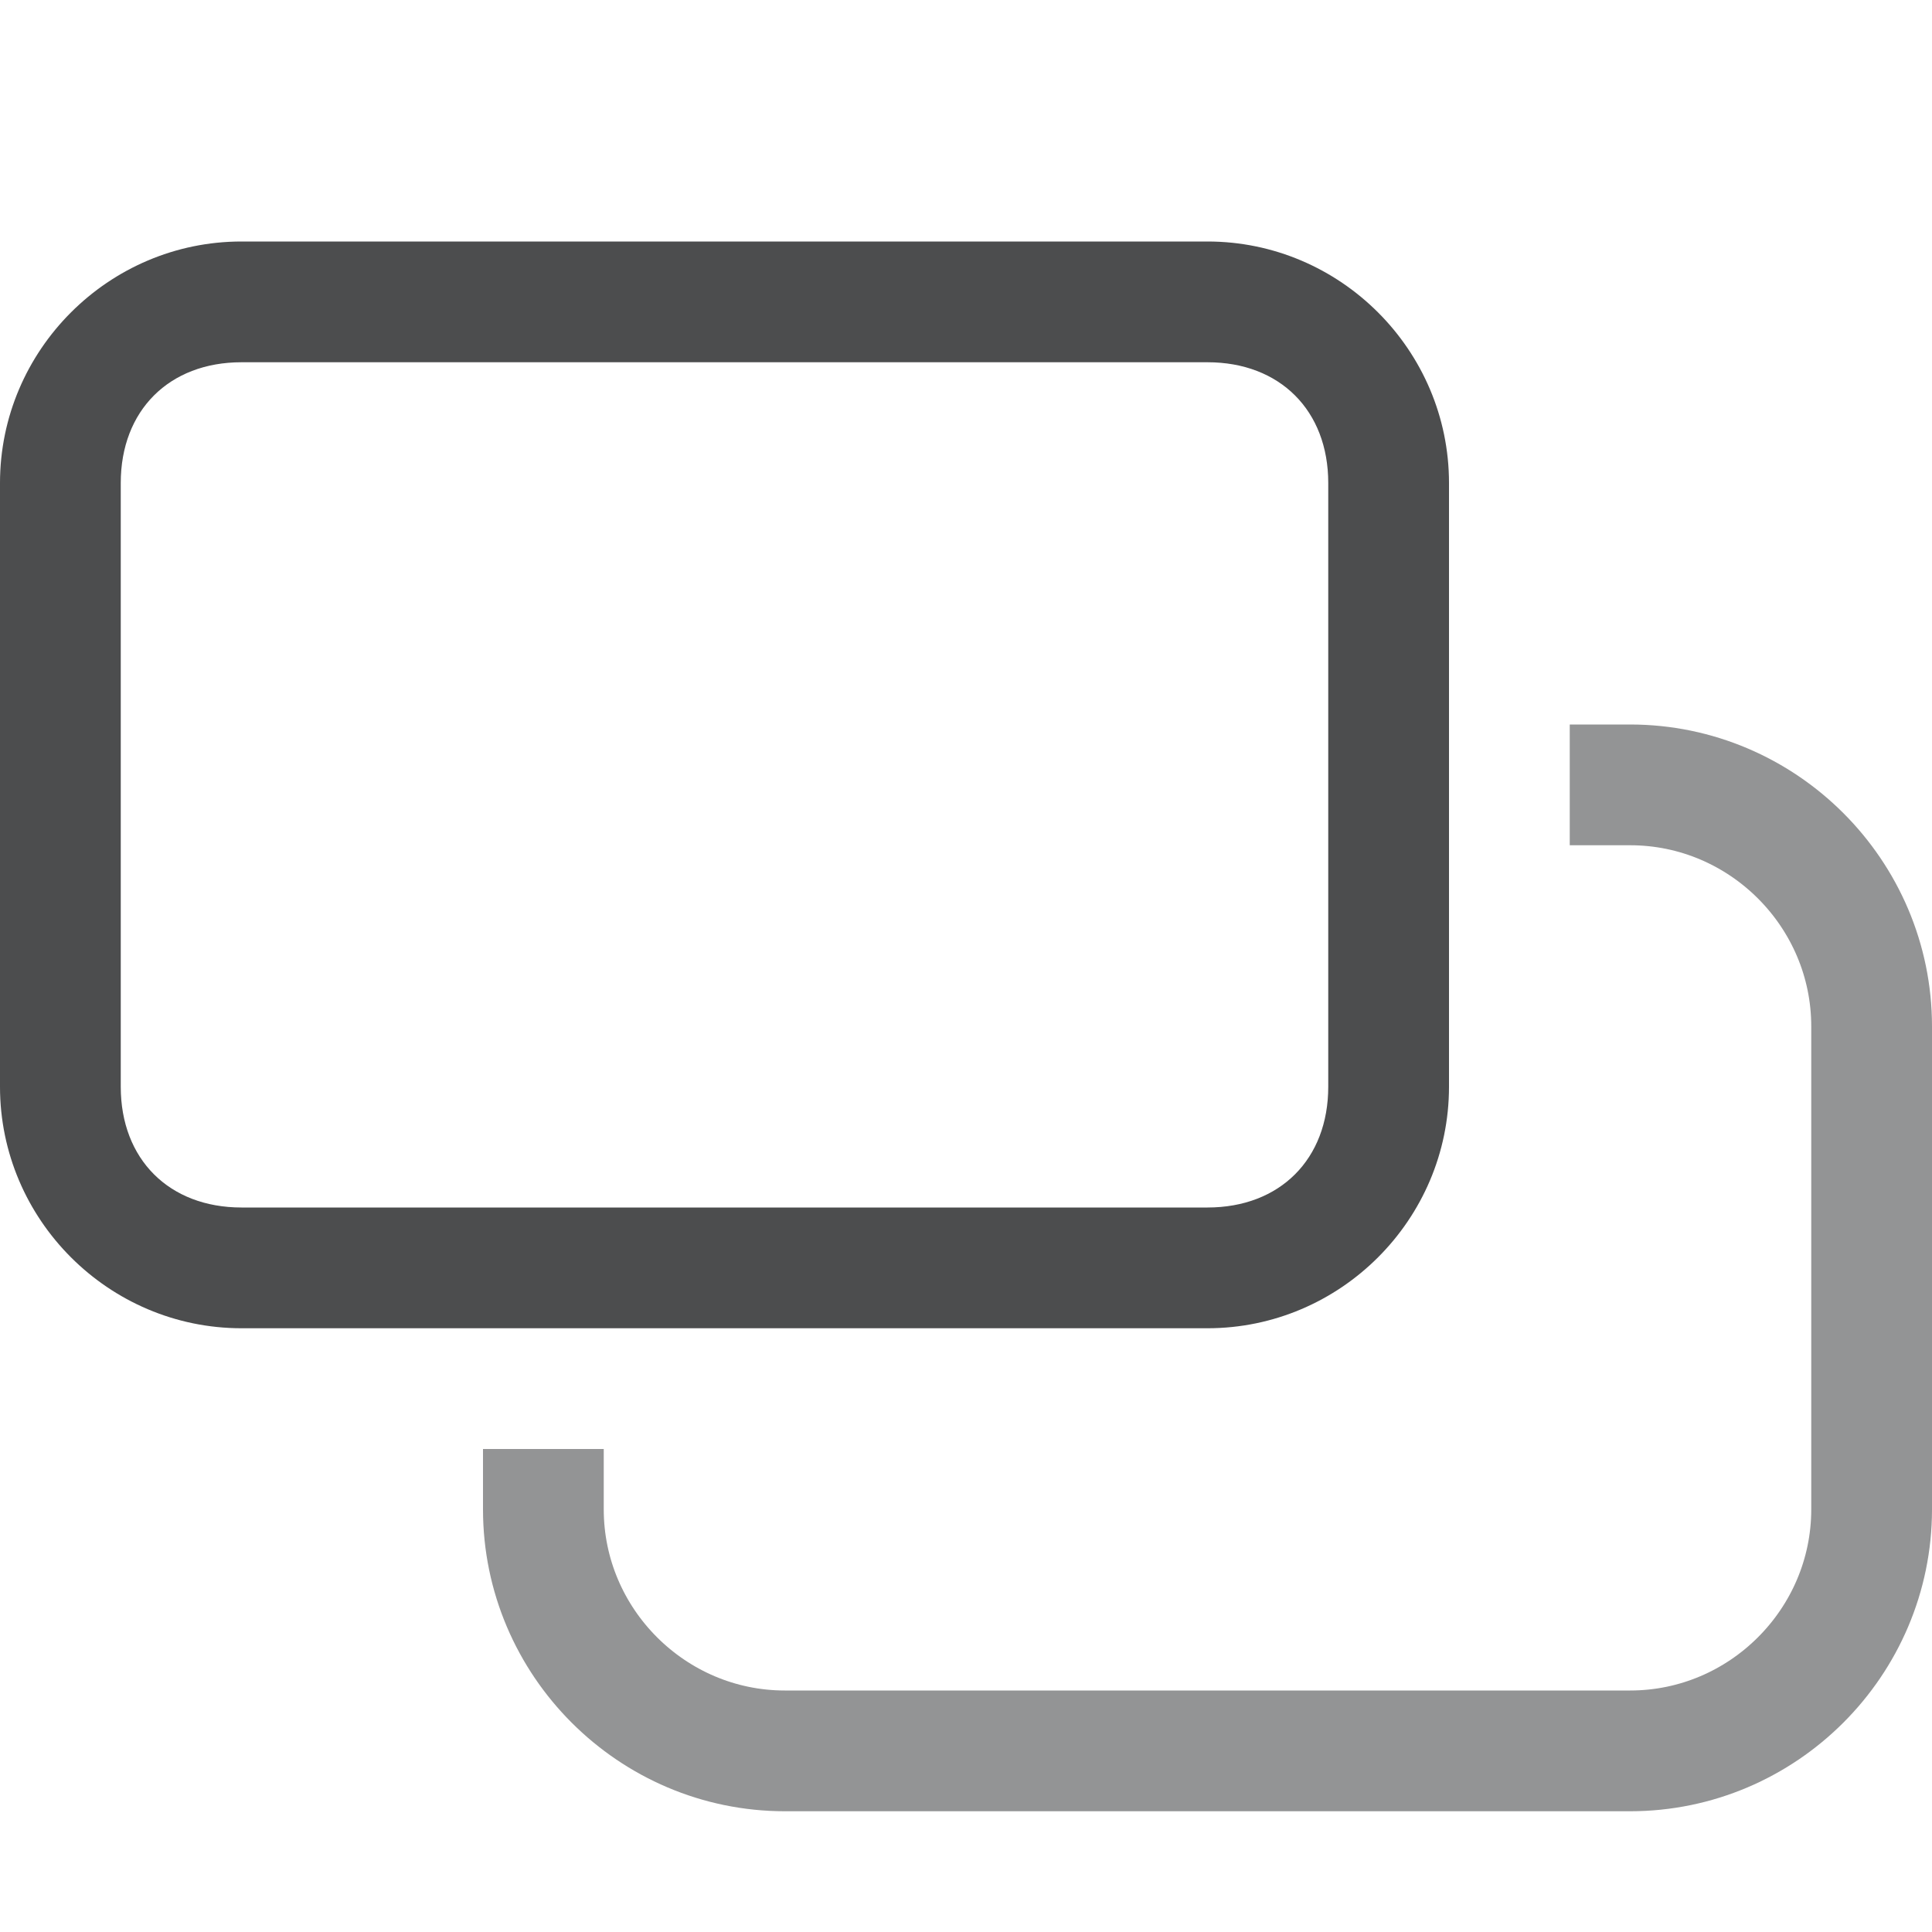 <?xml version="1.0" encoding="utf-8"?>
<!-- Generator: Adobe Illustrator 24.0.0, SVG Export Plug-In . SVG Version: 6.00 Build 0)  -->
<svg version="1.1" id="图层_2" opacity="0.8" xmlns="http://www.w3.org/2000/svg" xmlns:xlink="http://www.w3.org/1999/xlink"
	 x="0px" y="0px" viewBox="0 0 16 16" style="enable-background:new 0 0 16 16;" xml:space="preserve">
<style type="text/css">
	.st0{opacity:0.6;fill:none;stroke:#1F2022;stroke-miterlimit:10;}
	.st1{fill:#1F2022;}
</style>
<path class="st0" d="M13,6.5h0.5c1.1,0,2,0.9,2,2v4c0,1.1-0.9,2-2,2h-7c-1.1,0-2-0.9-2-2V12"/>
<g>
	<path class="st1" d="M10,3c0.6,0,1,0.4,1,1v5c0,0.6-0.4,1-1,1H2c-0.6,0-1-0.4-1-1V4c0-0.6,0.4-1,1-1H10 M10,2H2C0.9,2,0,2.9,0,4v5
		c0,1.1,0.9,2,2,2h8c1.1,0,2-0.9,2-2V4C12,2.9,11.1,2,10,2L10,2z"/>
</g>
</svg>
